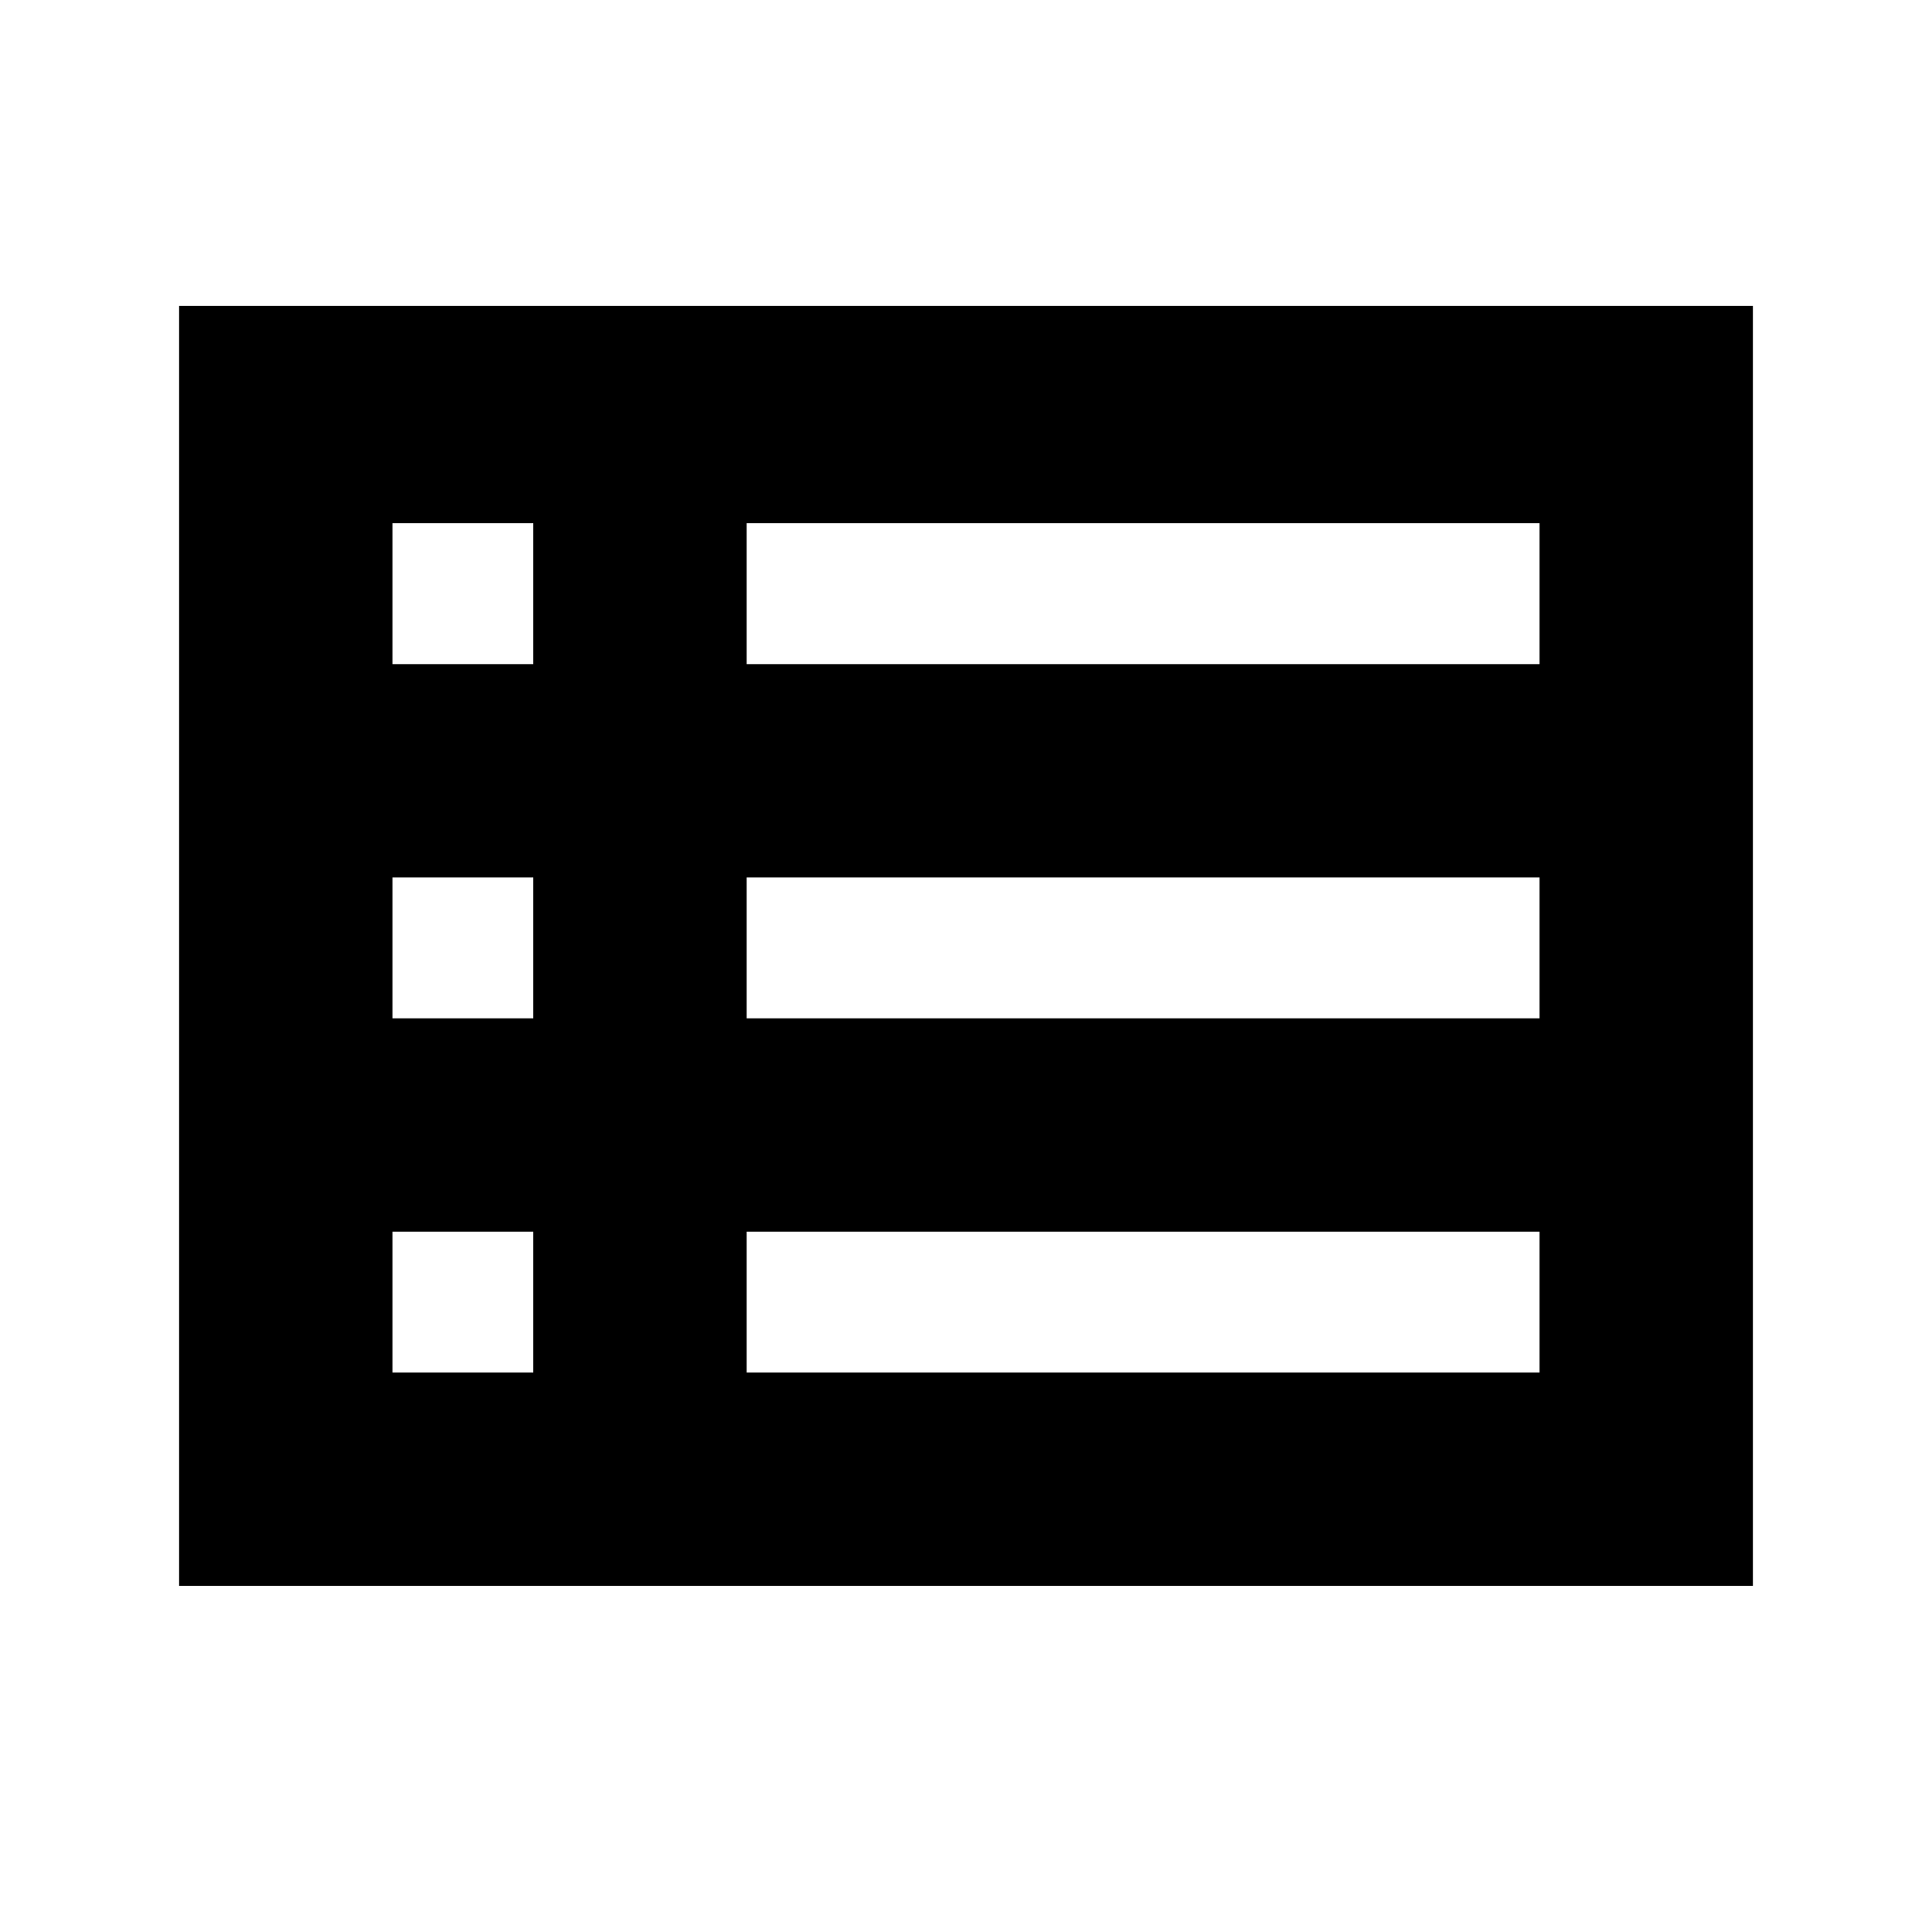 <svg xmlns="http://www.w3.org/2000/svg" height="24" width="24"><path d="M2.225 19.7V3.8H21.775V19.7ZM4.875 8.25H6.625V6.5H4.875ZM9.275 8.25H19.125V6.5H9.275ZM9.275 12.65H19.125V10.9H9.275ZM9.275 17.05H19.125V15.3H9.275ZM4.875 17.05H6.625V15.3H4.875ZM4.875 12.65H6.625V10.9H4.875Z"/></svg>